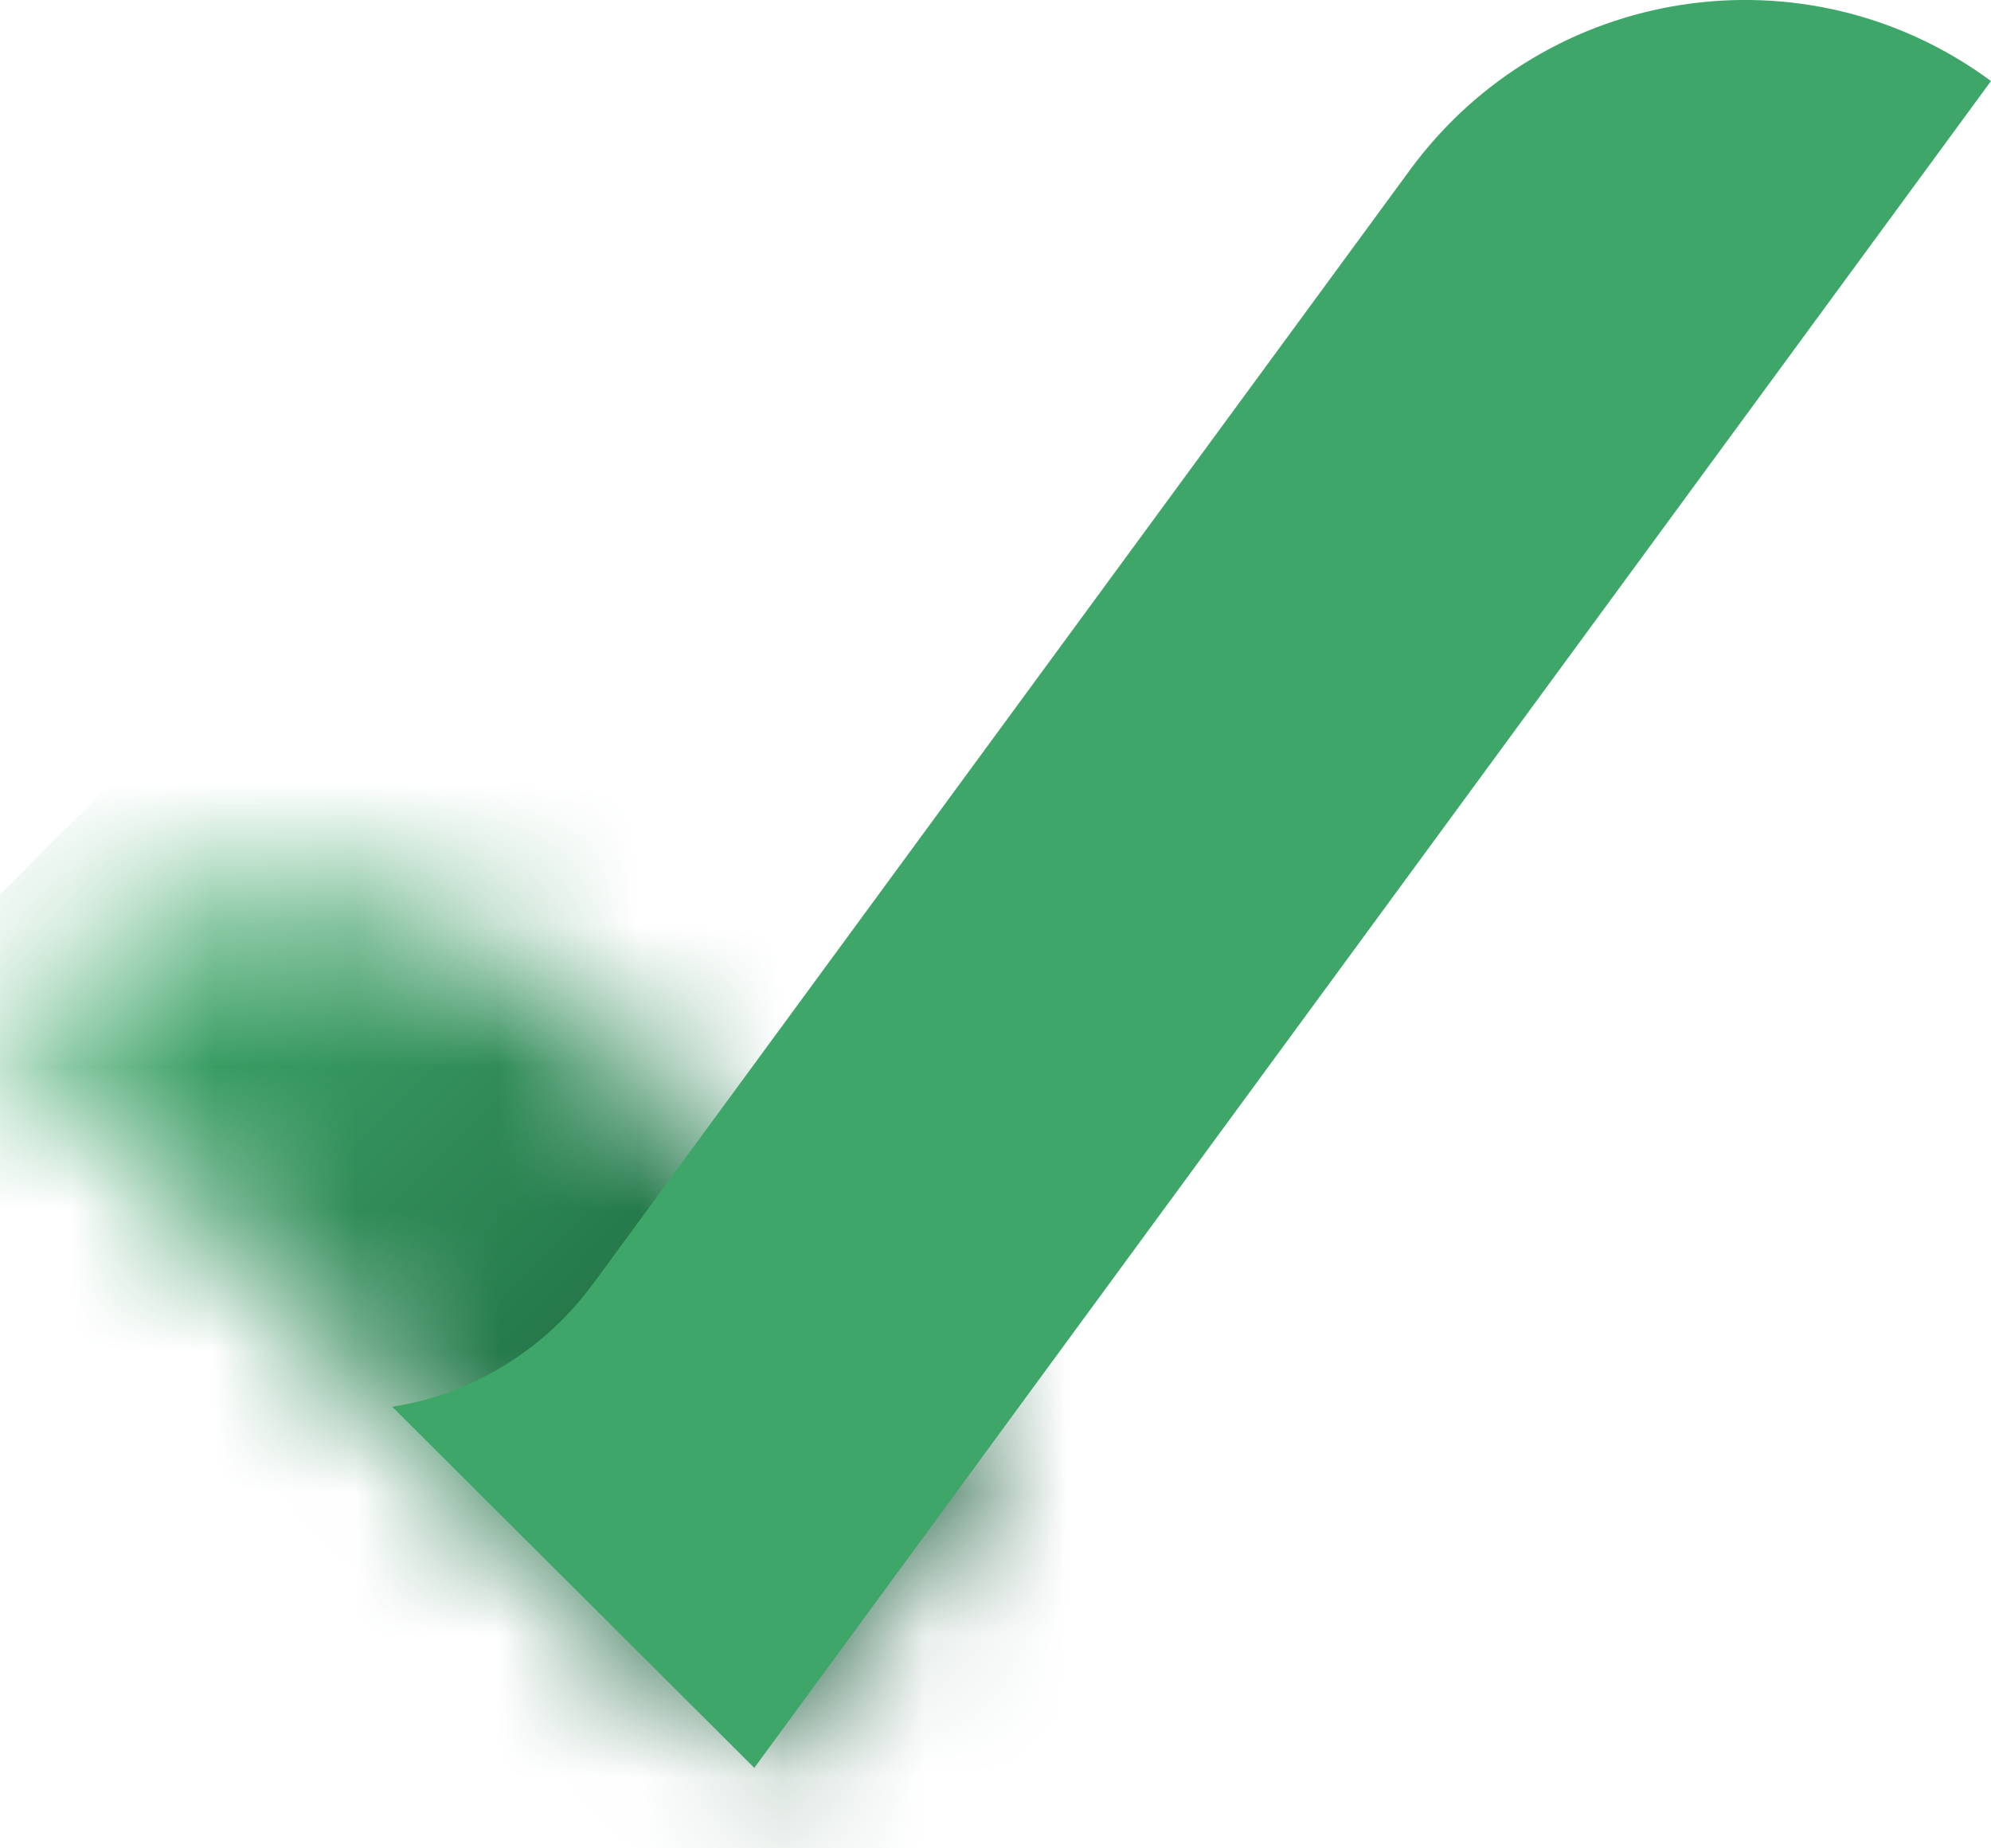 <svg width="14" height="13" viewBox="0 0 14 13" fill="none" xmlns="http://www.w3.org/2000/svg">
<mask id="mask0_185_39" style="mask-type:luminance" maskUnits="userSpaceOnUse" x="0" y="6" width="8" height="7">
<path d="M0.002 7.144L5.304 12.435L7.048 10.055L4.135 7.156C3.564 6.58 2.814 6.291 2.061 6.291C1.309 6.291 0.571 6.575 0 7.144" fill="white"/>
</mask>
<g mask="url(#mask0_185_39)">
<path d="M3.525 2.756L-3.062 9.363L3.525 15.97L10.111 9.363L3.525 2.756Z" fill="url(#paint0_linear_185_39)"/>
</g>
<path d="M14 0.57C12.699 -0.39 10.87 -0.109 9.914 1.196C8.478 3.155 4.17 9.03 4.17 9.03C4.17 9.03 4.17 9.03 4.169 9.03C3.837 9.484 3.335 9.804 2.758 9.894L5.304 12.434L14 0.57Z" fill="#3EA669"/>
<defs>
<linearGradient id="paint0_linear_185_39" x1="0.961" y1="6.902" x2="6.266" y2="12.19" gradientUnits="userSpaceOnUse">
<stop stop-color="#3EA669"/>
<stop offset="1" stop-color="#0D4D2E"/>
</linearGradient>
</defs>
</svg>
